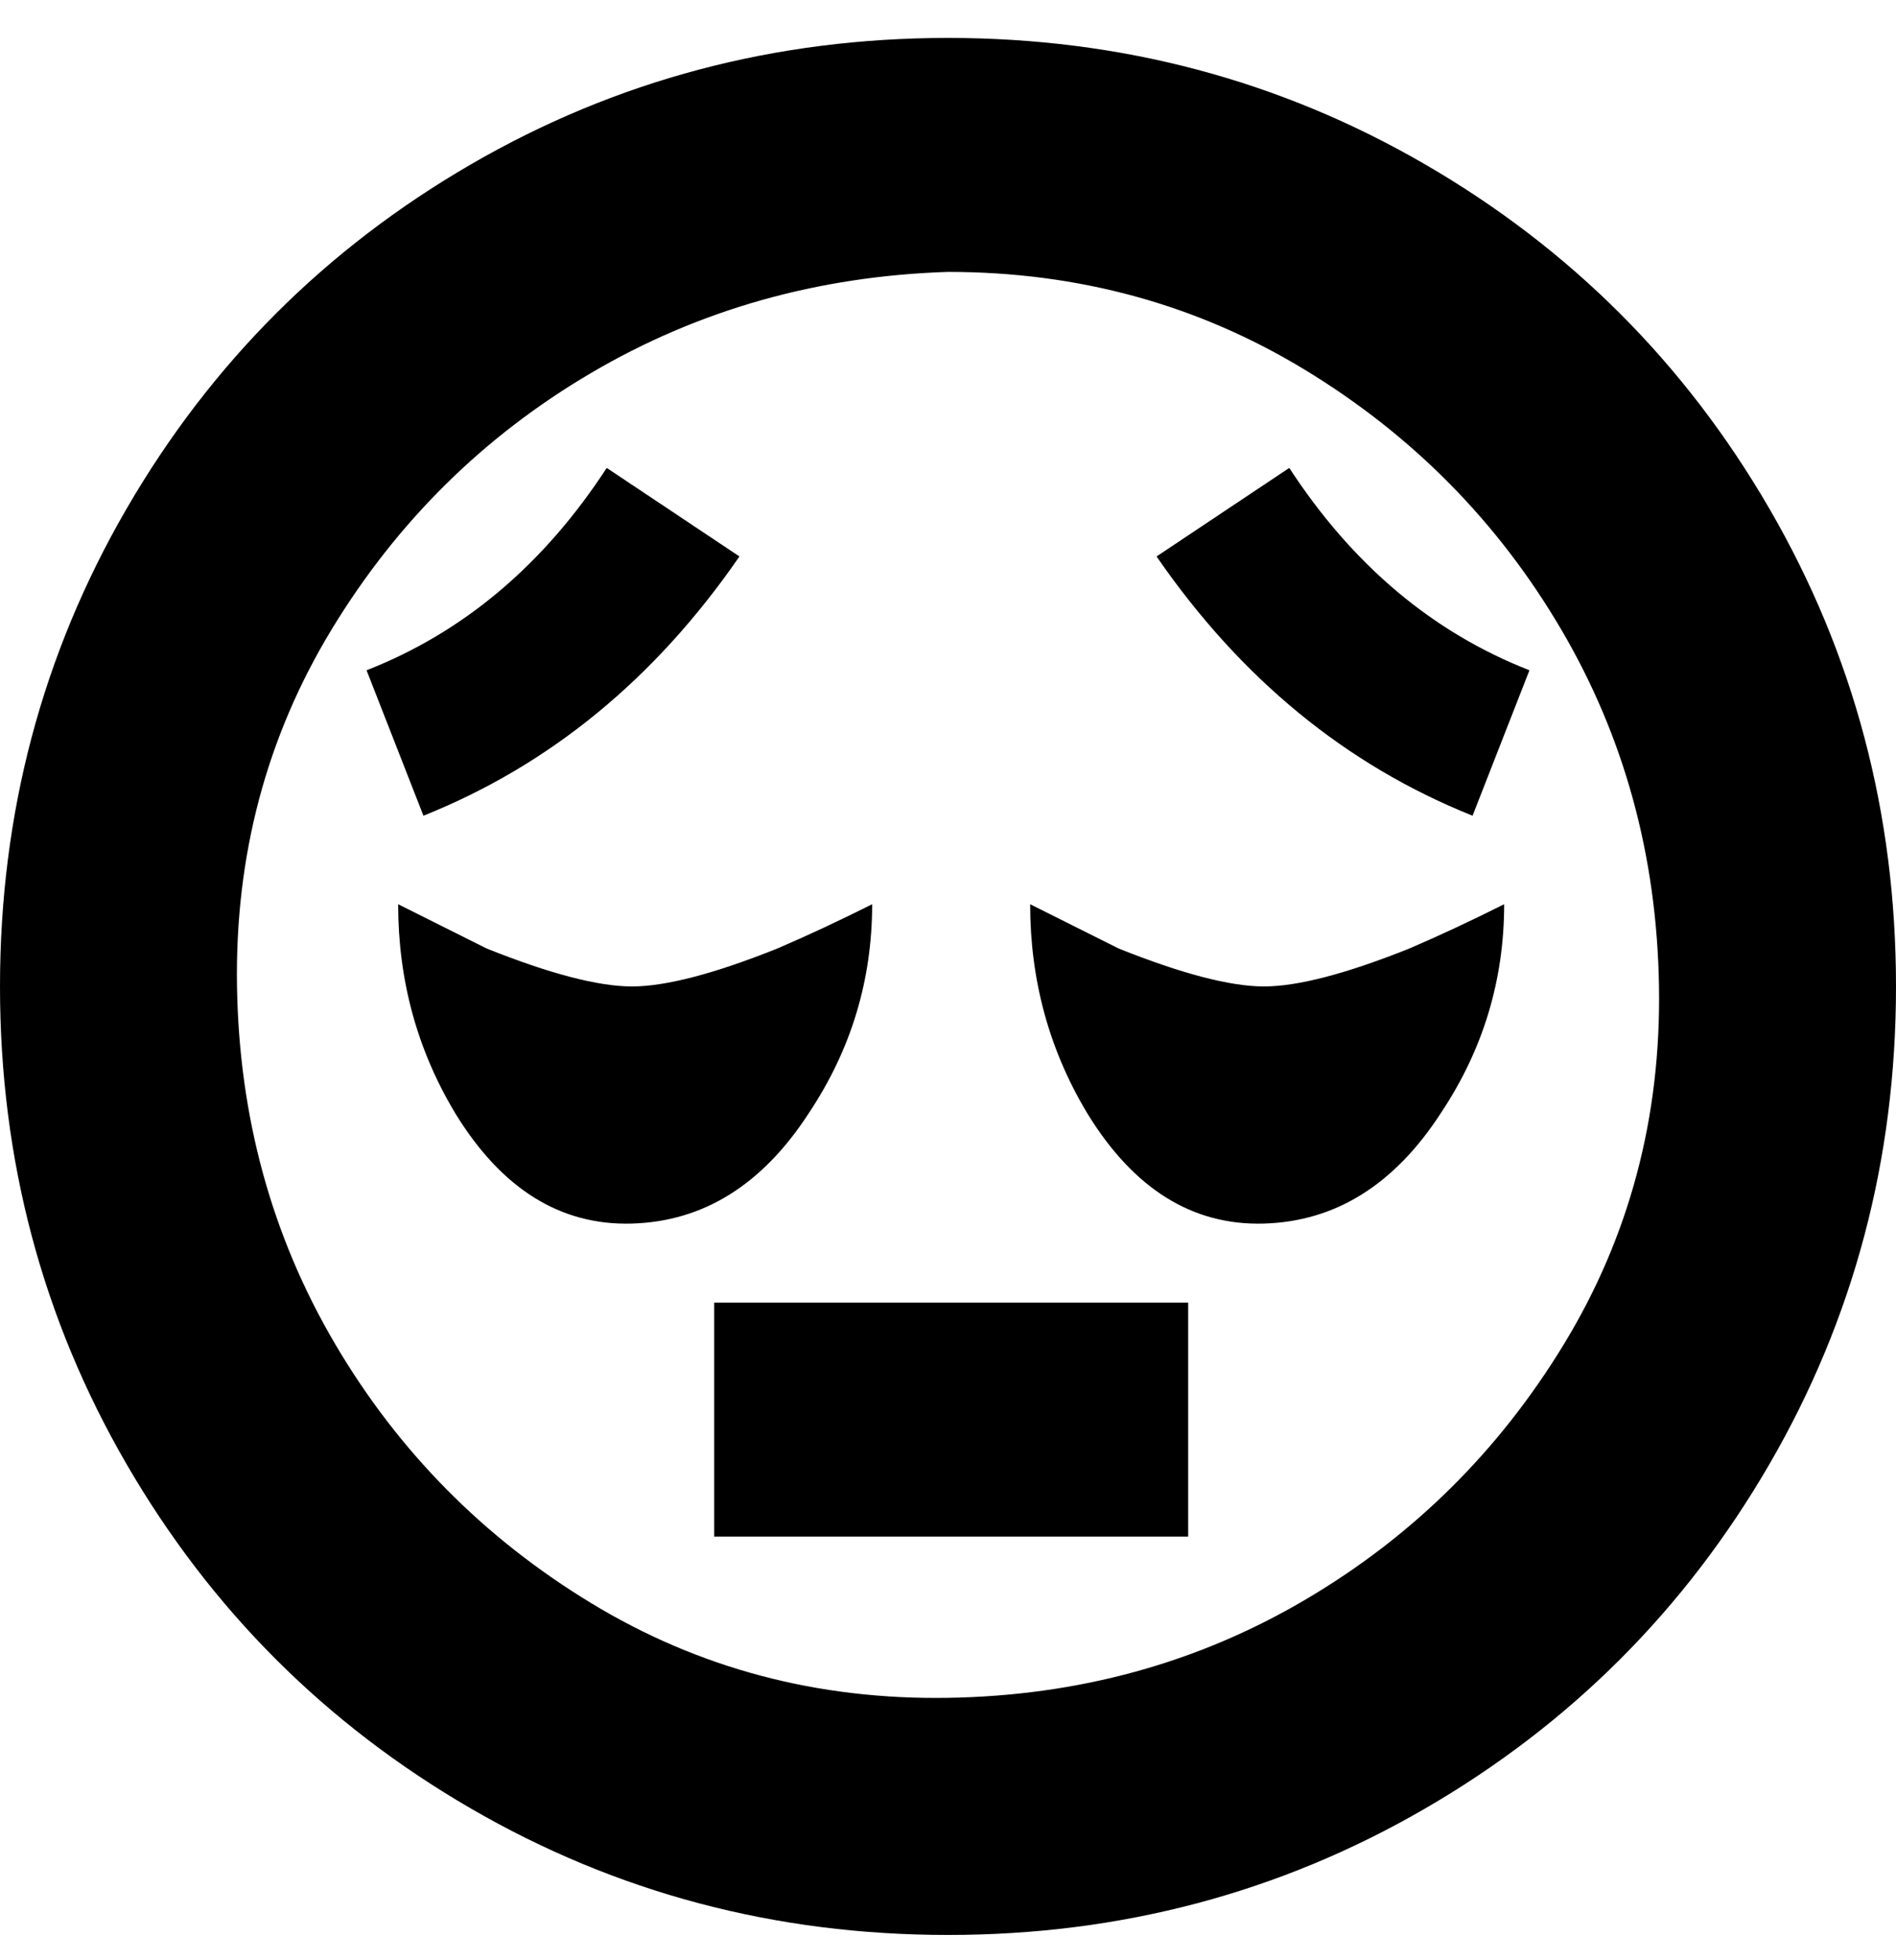<svg viewBox="0 0 300 310" xmlns="http://www.w3.org/2000/svg"><path d="M150 306q-41 0-75.5-20T20 231.5Q0 197 0 156t20-75.5Q40 46 74.5 26T150 6q41 0 75.5 20T280 80.5q20 34.5 20 75.5t-20 75.5Q260 266 225.5 286T150 306zm0-263q-31 1-56.5 16t-41 40.5Q37 125 37.5 156T53 212.5q15 25.5 40.5 41t56.5 15q31-.5 56.5-15.5t41-40.5q15.5-25.5 15-56.5T247 99.5q-15-25.5-40.5-41T150 43zm38 163h-75v37h75v-37zm-50-63q-8 4-15 7-15 6-23 6t-23-6l-14-7q0 18 9 33 11 18 28 17.5t28-17.5q10-15 10-33zm100 0q-8 4-15 7-15 6-23 6t-23-6l-14-7q0 18 9 33 11 18 28 17.5t28-17.5q10-15 10-33zM117 88L96 74q-15 23-38 32l9 23q30-12 50-41zm125 18q-23-9-38-32l-21 14q20 29 50 41l9-23z"/></svg>